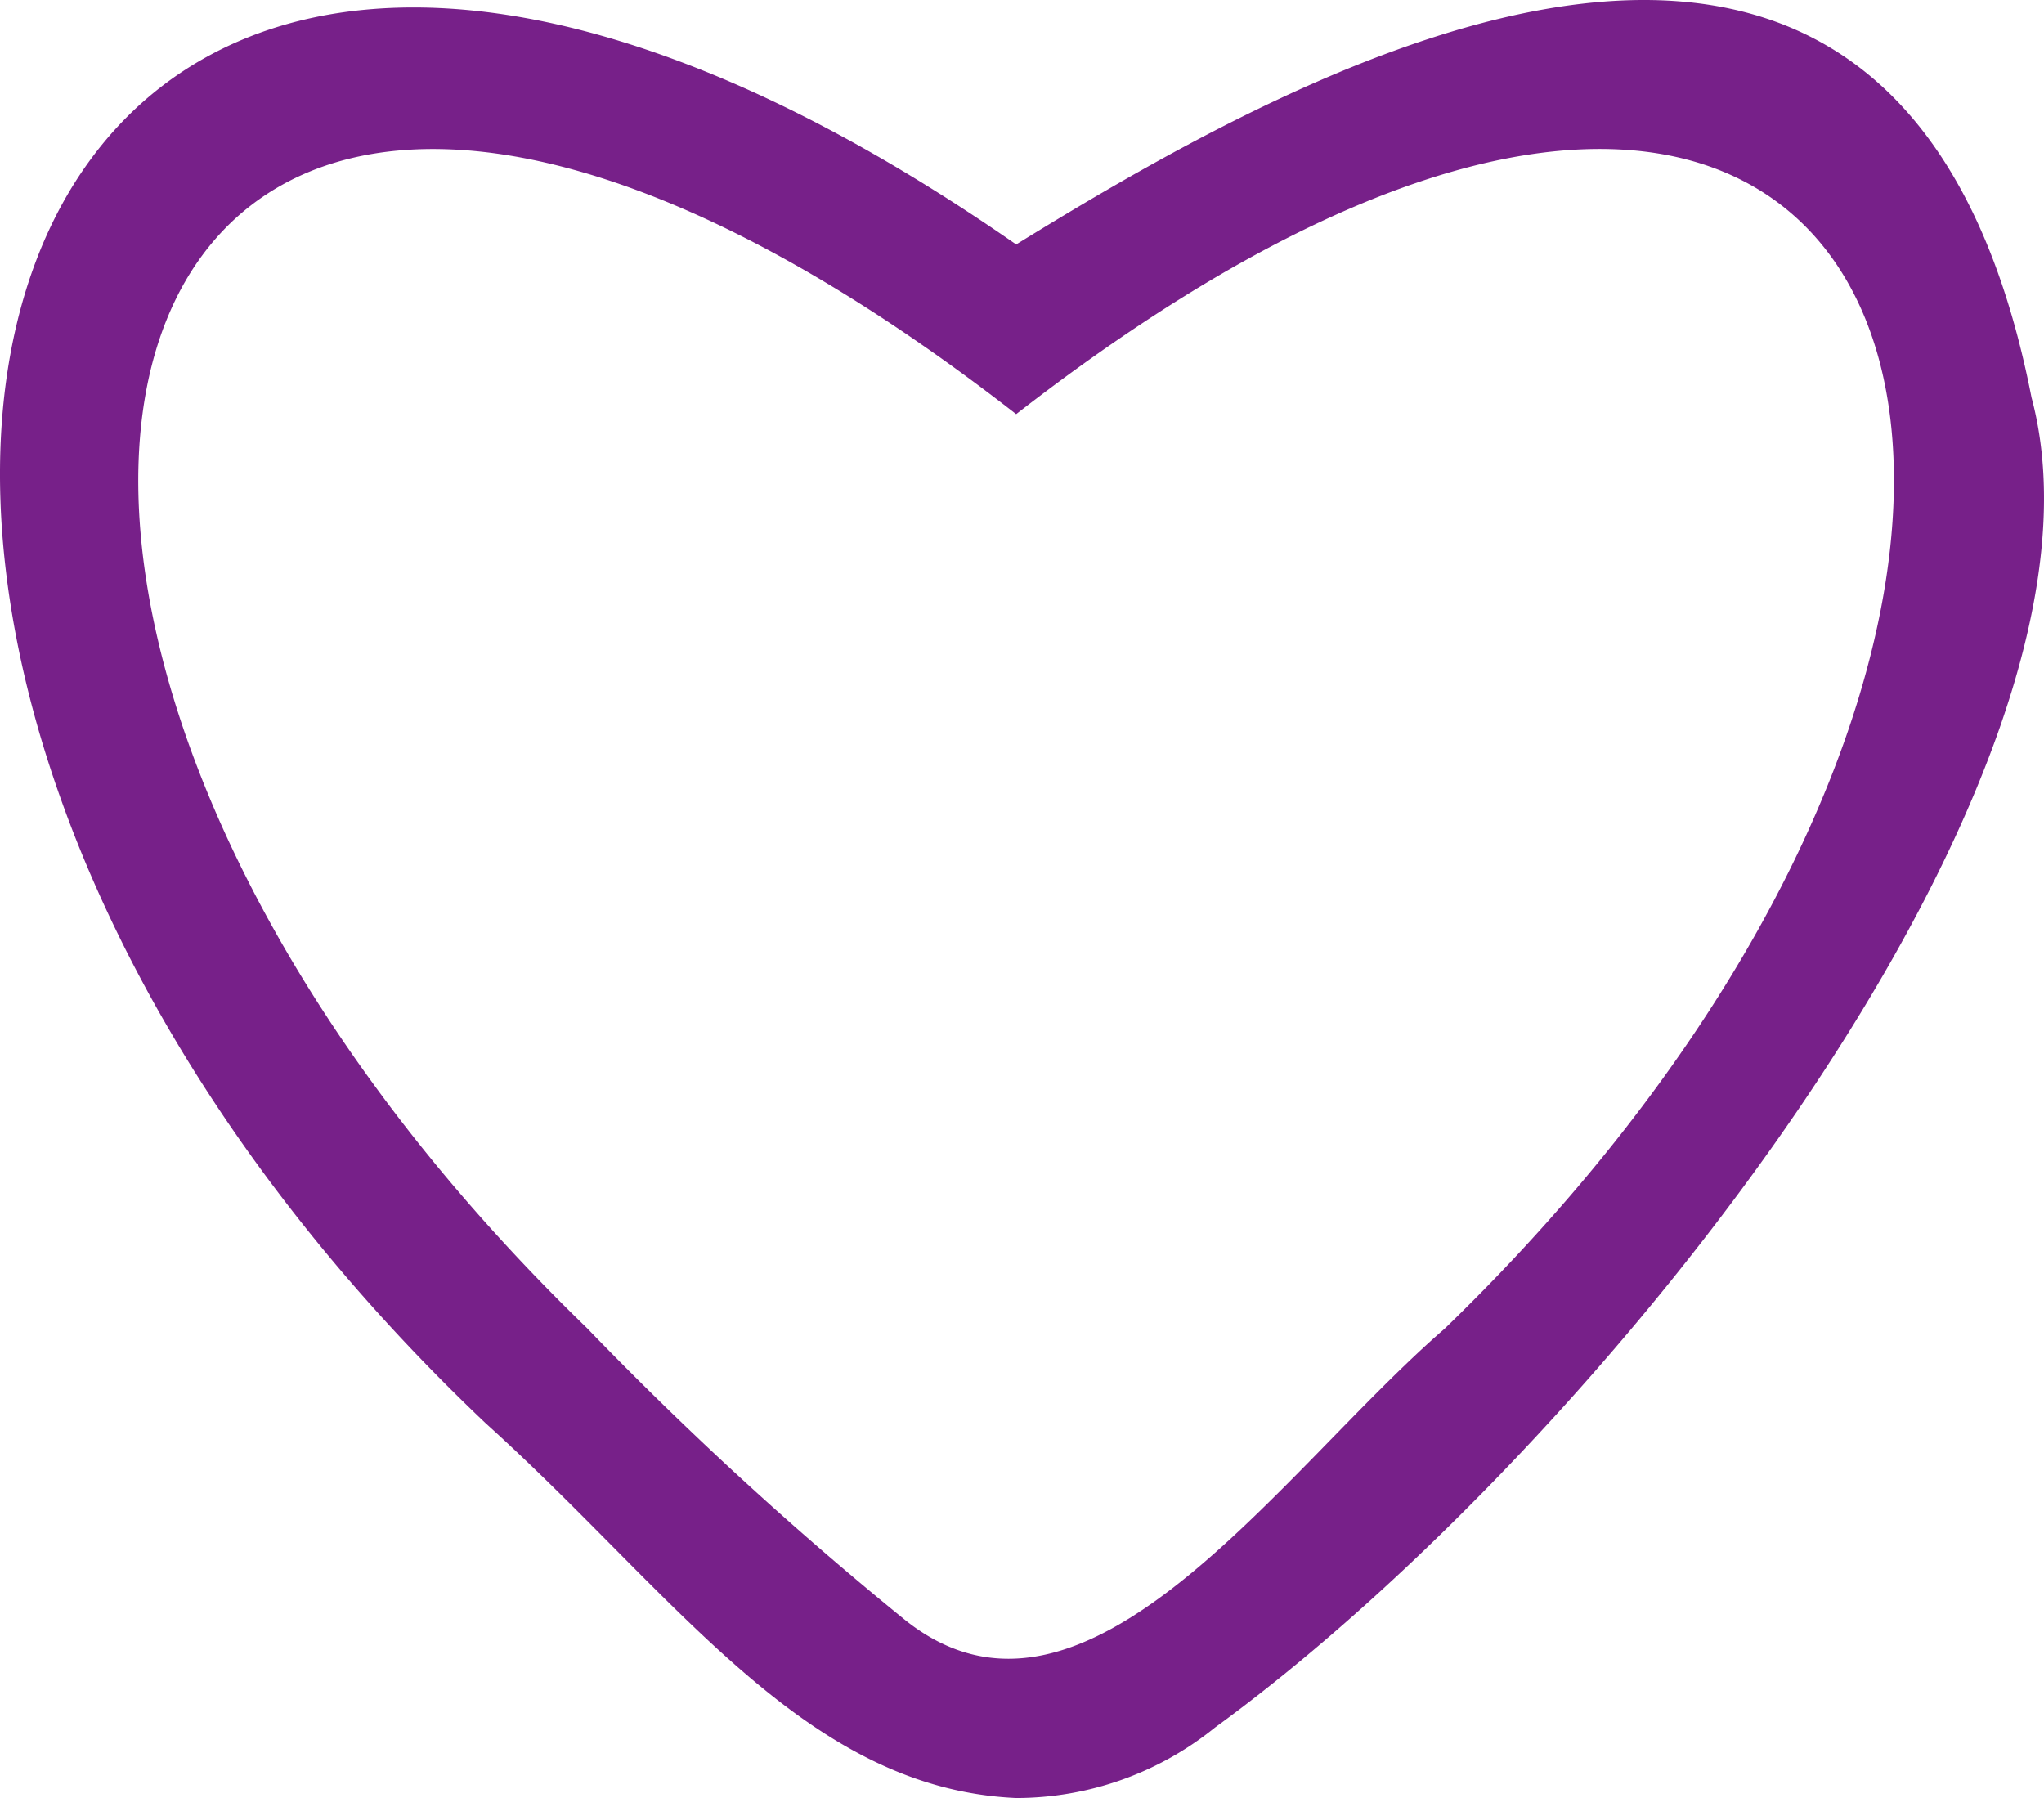 <svg id="Group_27334" data-name="Group 27334" xmlns="http://www.w3.org/2000/svg" xmlns:xlink="http://www.w3.org/1999/xlink" width="209.468" height="184.251" viewBox="0 0 209.468 184.251">
    <defs>
        <clipPath id="clip-path">
            <rect id="Rectangle_10073" data-name="Rectangle 10073" width="209.468" height="184.251" fill="none"/>
        </clipPath>
    </defs>
    <g id="Group_27324" data-name="Group 27324" clip-path="url(#clip-path)">
        <path id="Path_21482" data-name="Path 21482" d="M208.191,40.739C194.816-27.572,134.086,6.582,104.136,25.05-2.276-48.933-38.679,61.963,49.775,145.85c19.441,17.541,32.619,37.421,54.351,38.4a32.41,32.41,0,0,0,20.377-7.218C164,148.291,218.518,79.379,208.191,40.739m-60.135,95.408c-16.966,14.694-36.763,44.482-55.212,29.935a365.246,365.246,0,0,1-32.69-29.988c-79.464-76.919-50.238-167,43.982-93.654,94.444-73.432,123.3,16.938,43.92,93.708" transform="translate(0 0)" fill="#772089"/>
    </g>
</svg>
